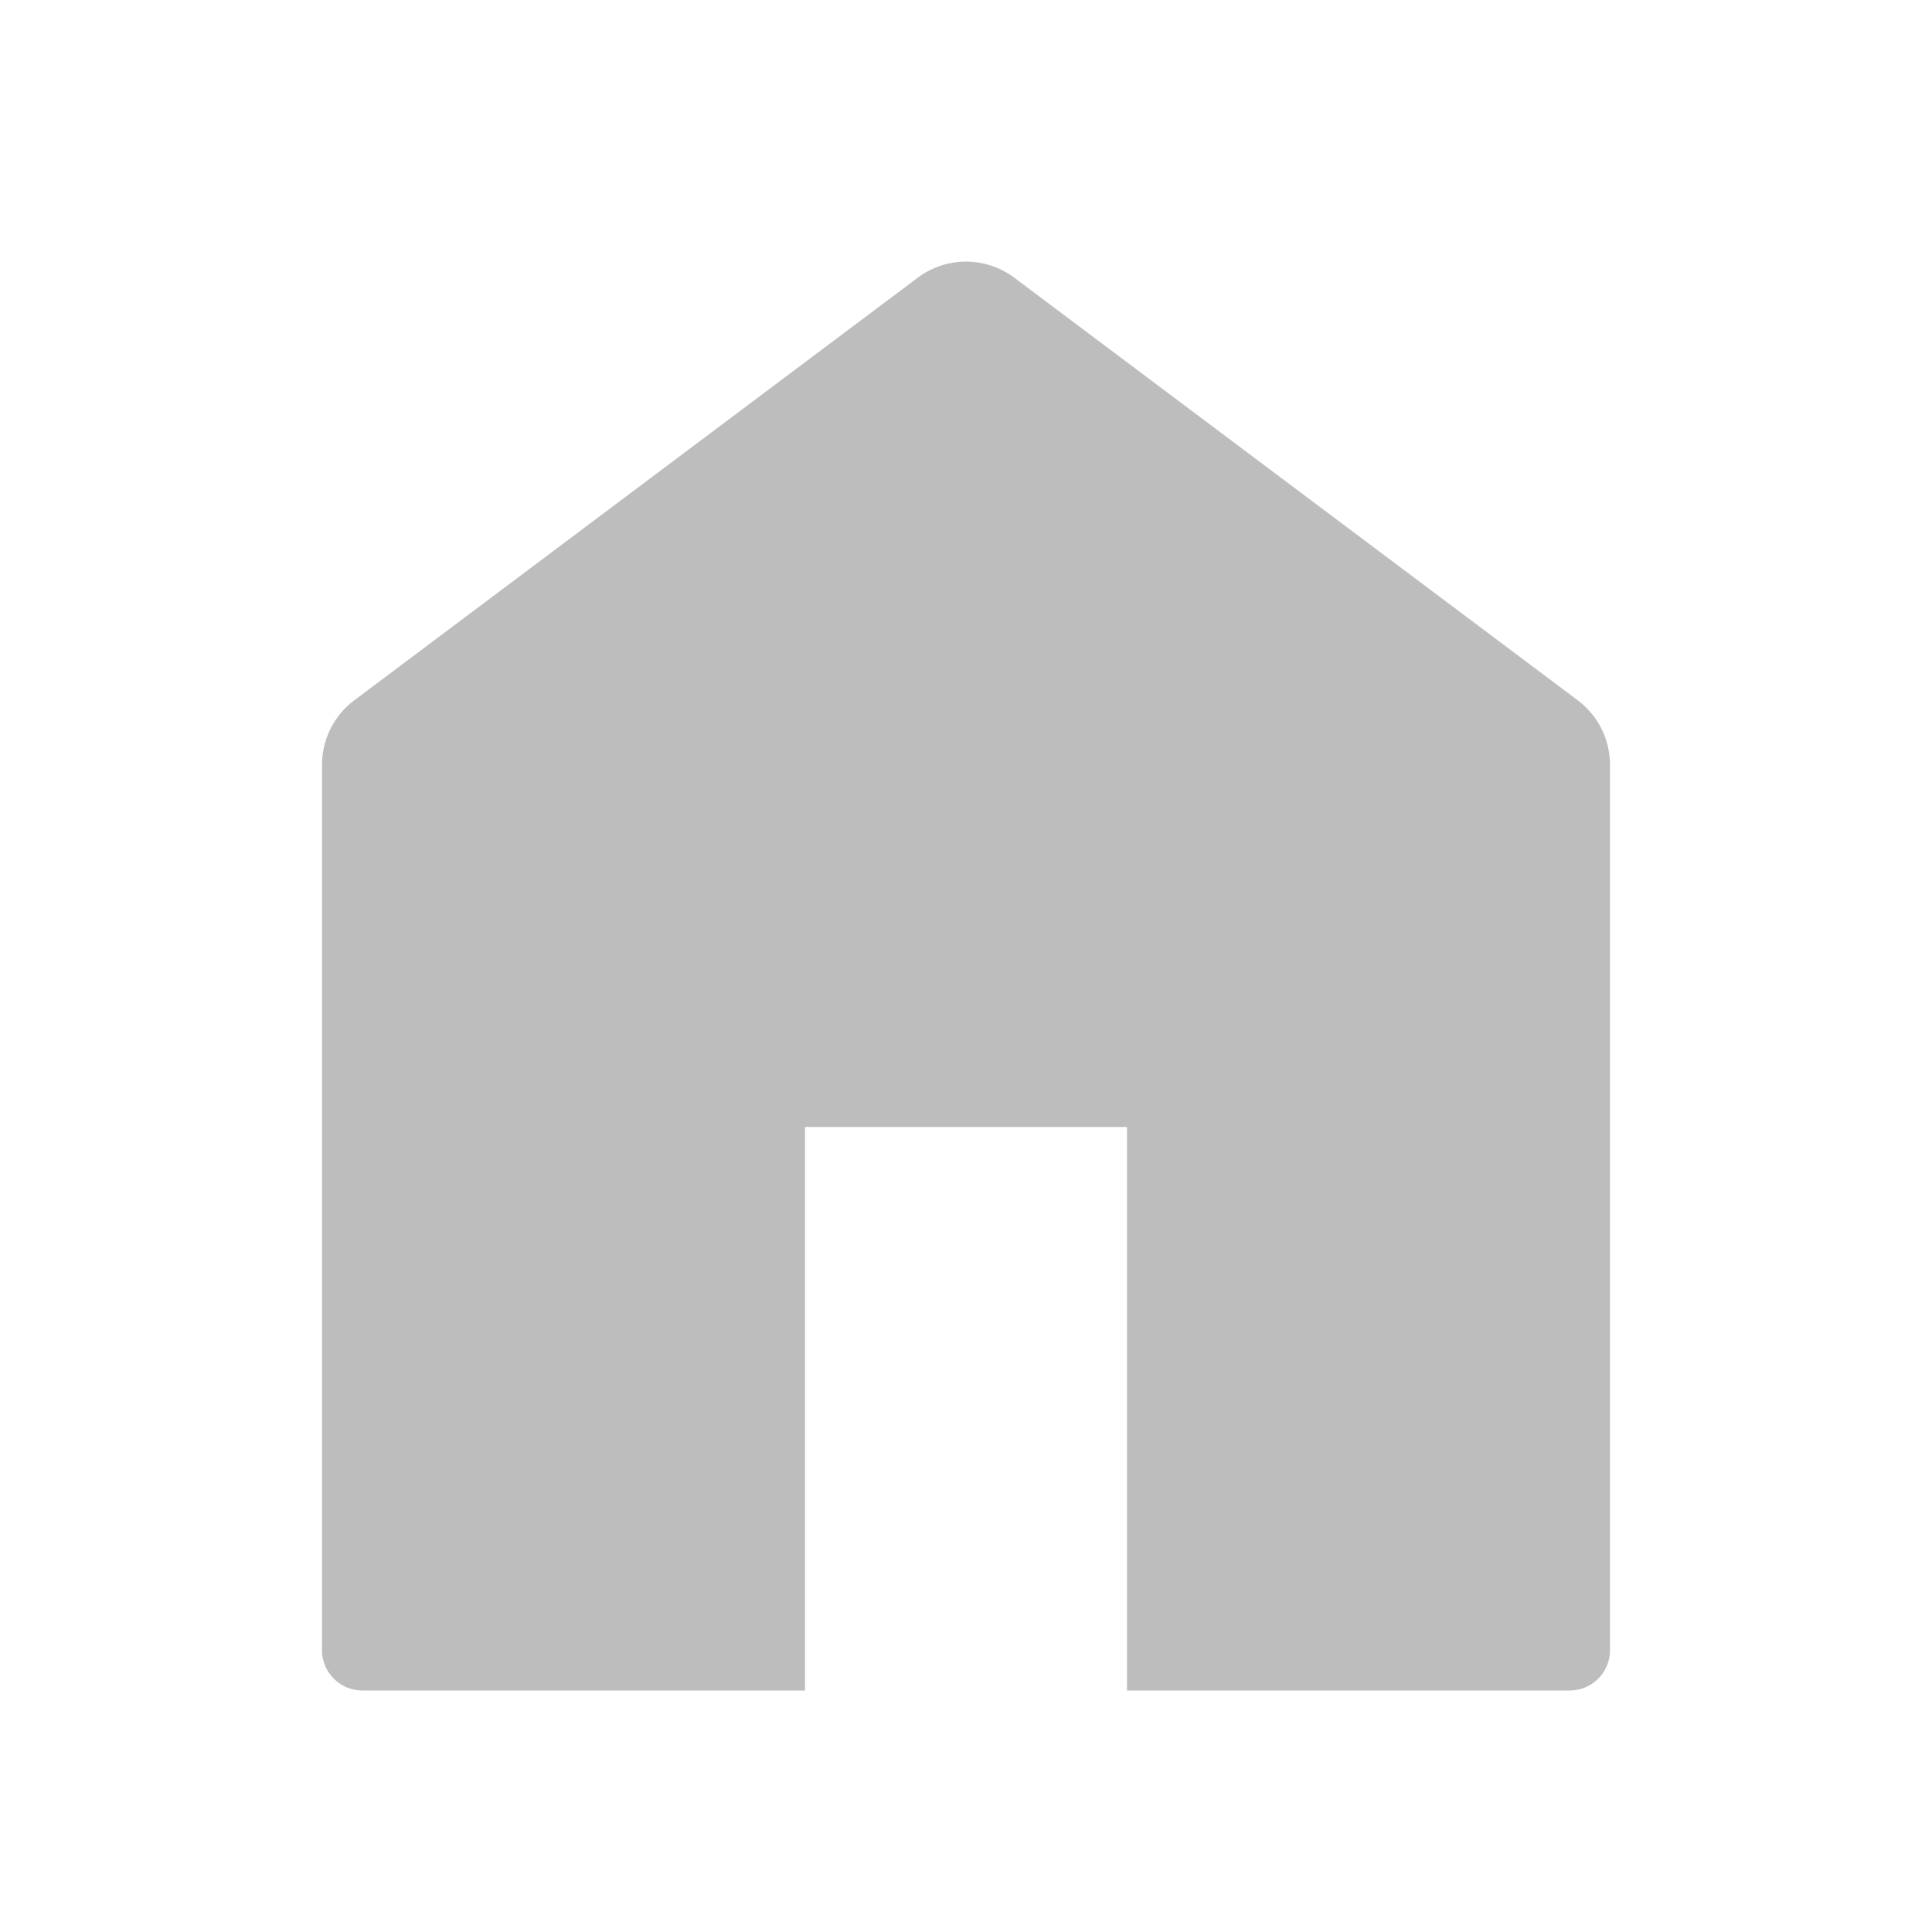 <svg width="24" height="24" viewBox="0 0 24 24" fill="none" xmlns="http://www.w3.org/2000/svg">
<mask id="mask0_248_3369" style="mask-type:alpha" maskUnits="userSpaceOnUse" x="0" y="0" width="24" height="24">
<rect width="24" height="24" fill="#D9D9D9"/>
</mask>
<g mask="url(#mask0_248_3369)">
<path d="M4.5 21C4.224 21 4 20.776 4 20.5V9.5C4 9.185 4.148 8.889 4.4 8.7L11.4 3.45C11.756 3.183 12.244 3.183 12.6 3.45L19.6 8.7C19.852 8.889 20 9.185 20 9.5V20.5C20 20.776 19.776 21 19.5 21H14V14H10V21H4.5Z" fill="#BDBDBD"/>
</g>
</svg>
